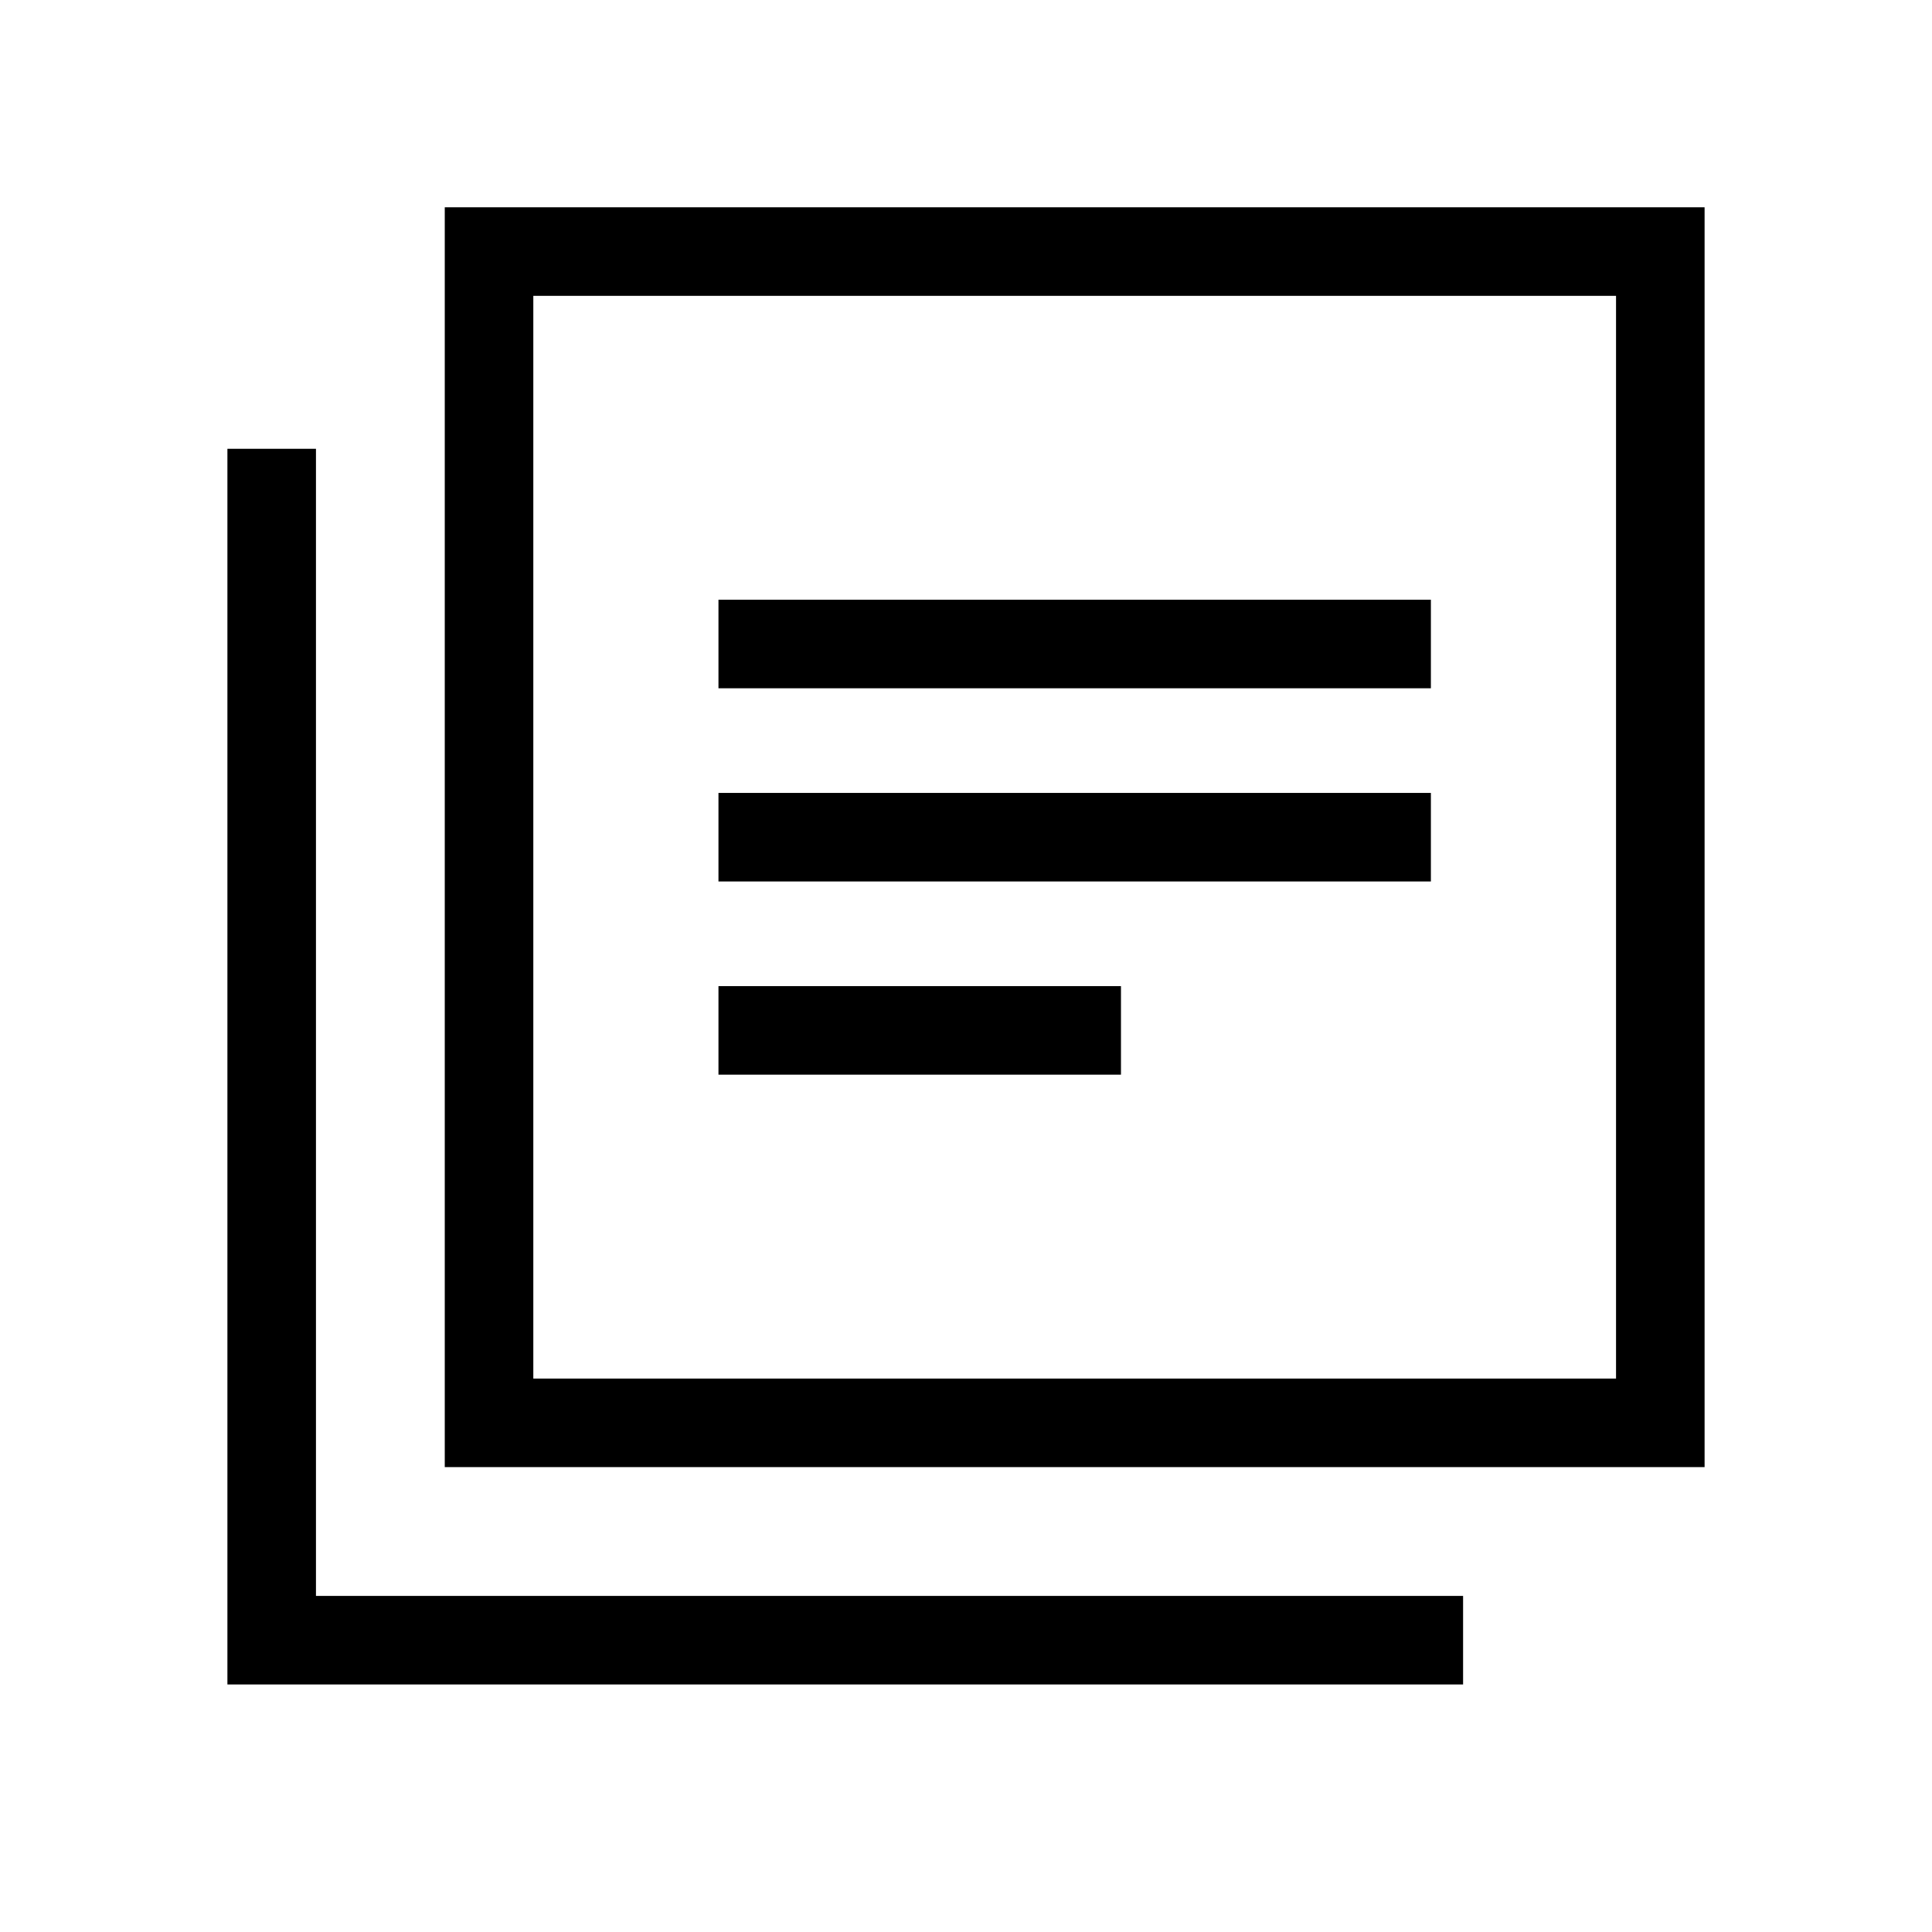 <svg xmlns="http://www.w3.org/2000/svg" height="48" width="48"><path d="M17.85 21.9H35.55V19.7H17.85ZM17.85 26.7H27.85V24.5H17.85ZM17.85 17.1H35.55V14.9H17.85ZM11.05 36.45V5.15H42.35V36.45ZM13.25 34.25H40.15V7.35H13.25ZM5.65 41.85V11.15H7.85V39.65H36.35V41.85ZM13.25 34.25V7.35V34.25Z"/></svg>